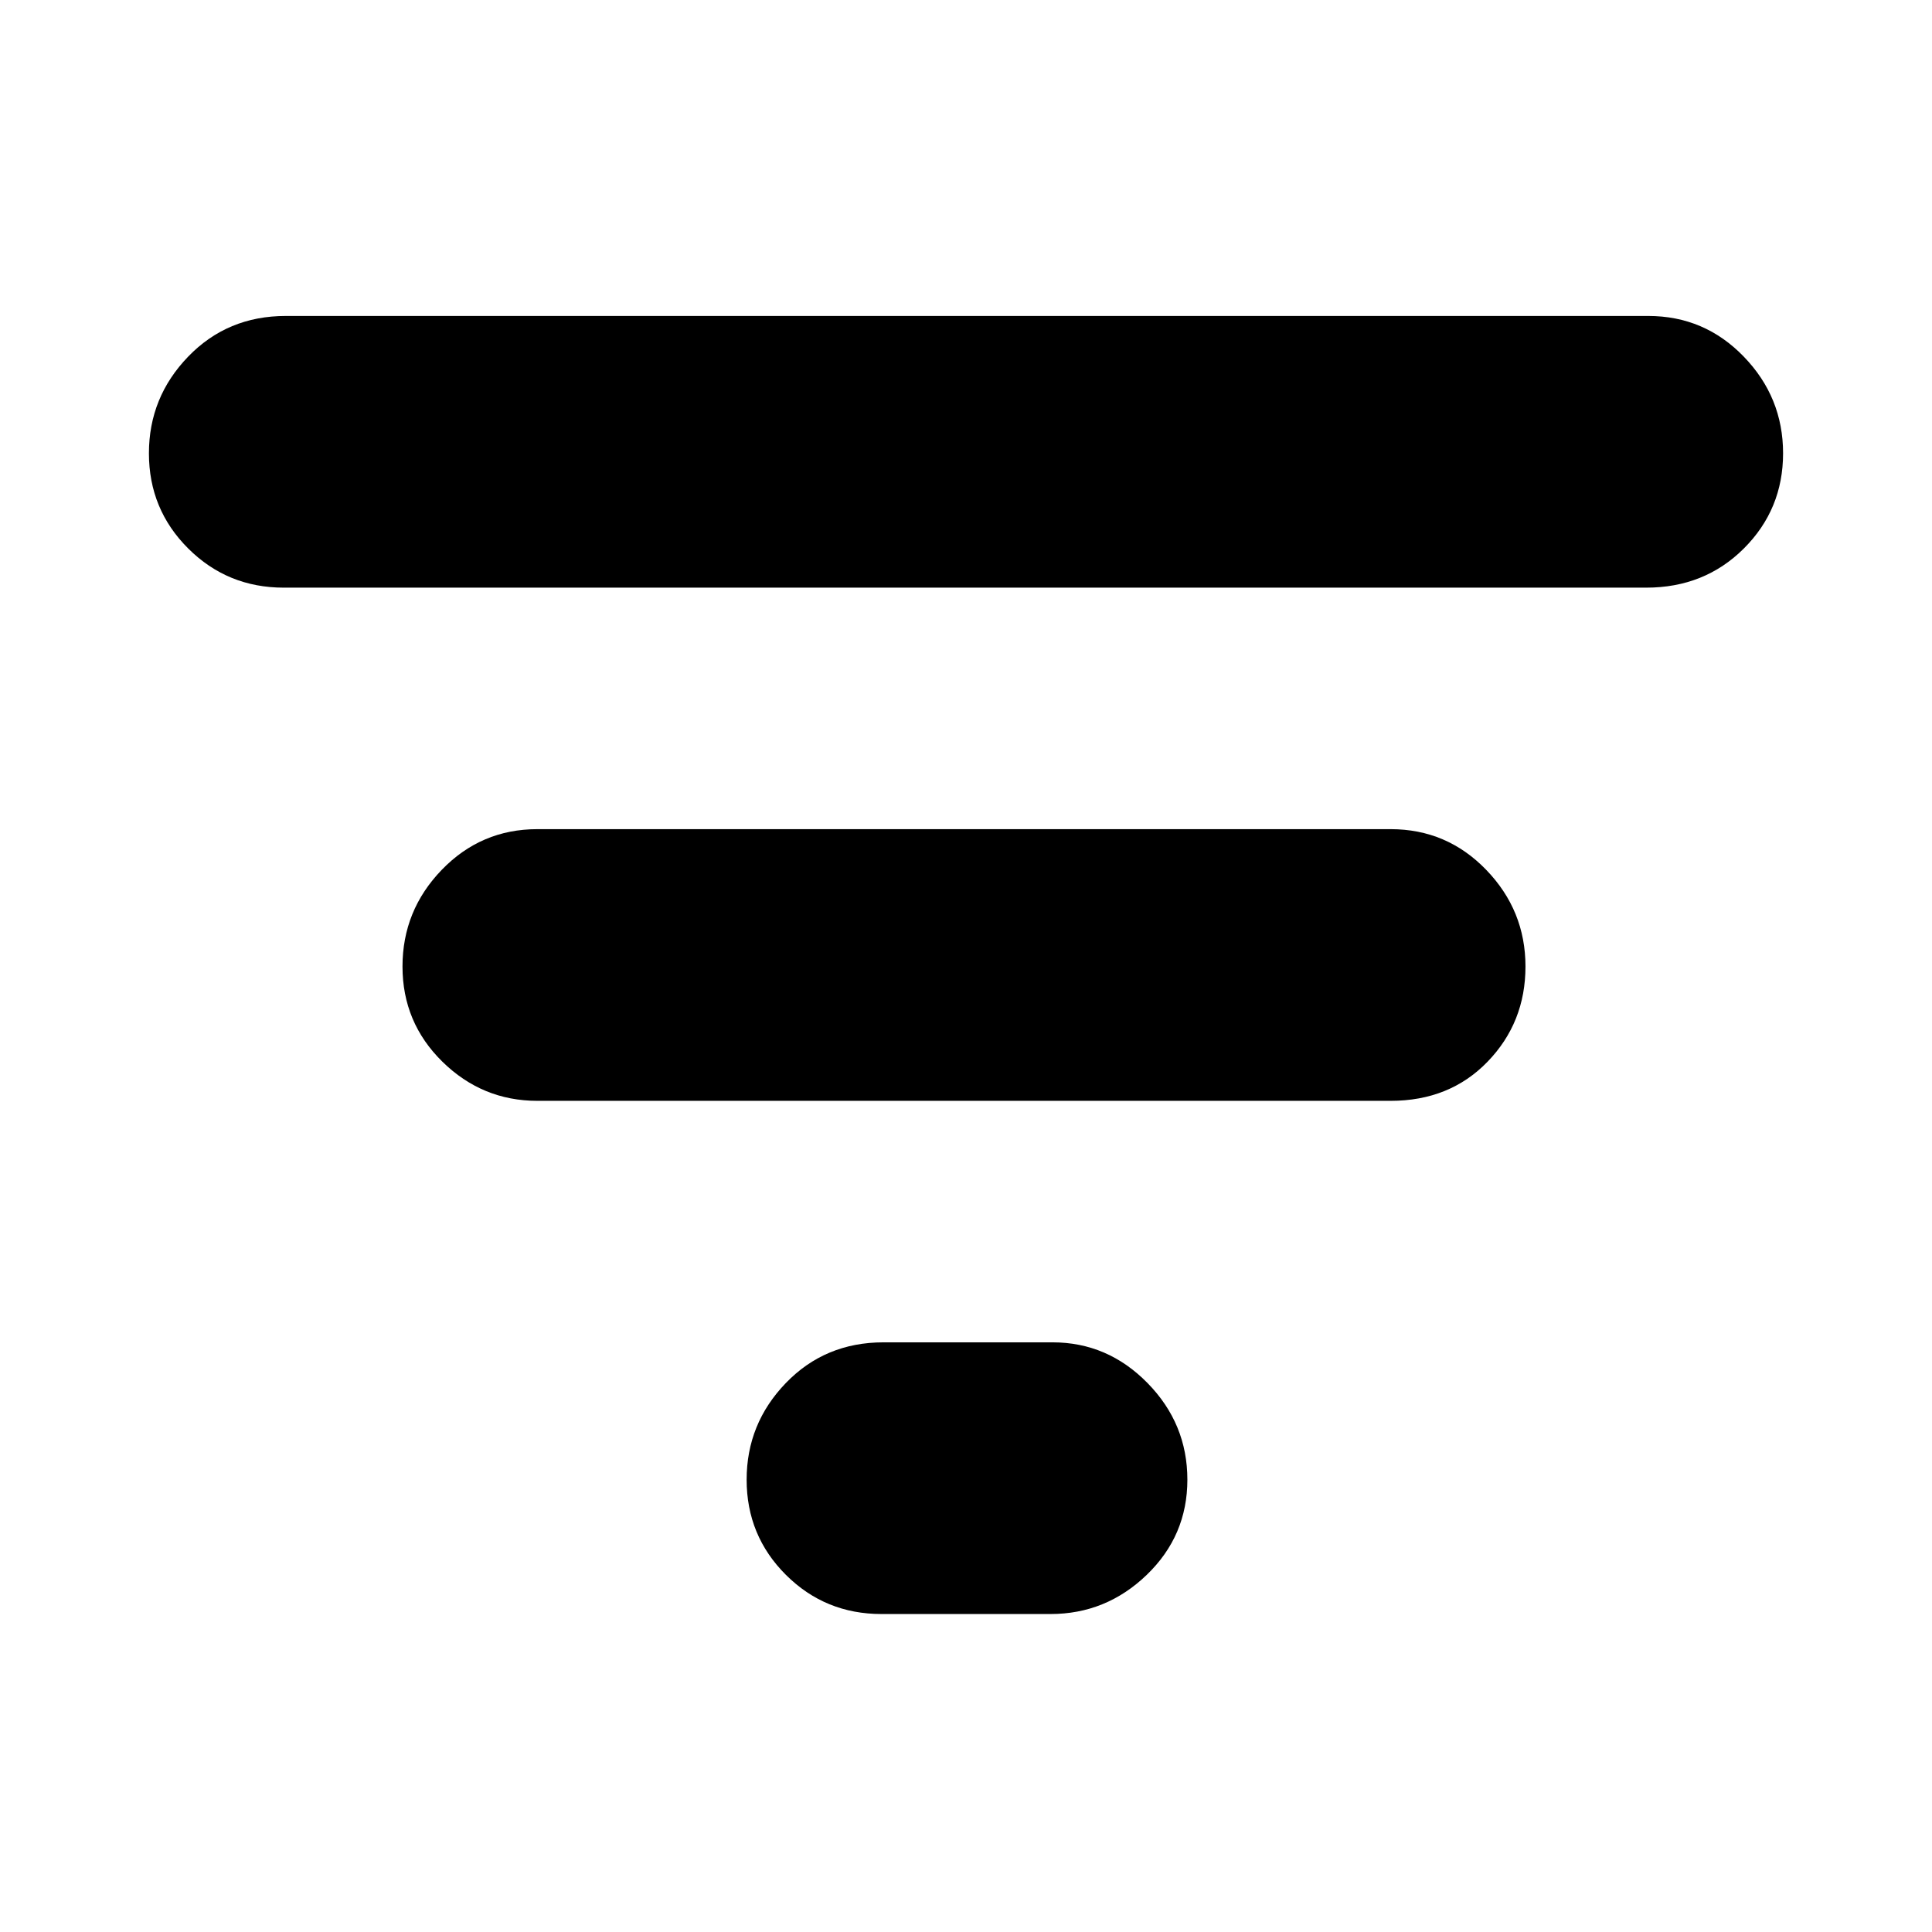 <svg xmlns="http://www.w3.org/2000/svg" height="24" viewBox="0 -960 960 960" width="24"><path d="M438-158q-27.95 0-47.48-19.45Q371-196.91 371-224.75q0-27.85 19.5-48.05Q410-293 439-293h84q27.35 0 47.17 20.2Q590-252.6 590-224.75q0 27.84-20.2 47.3Q549.6-158 522-158h-84ZM267-413q-27.35 0-47.18-19.45Q200-451.91 200-479.75q0-27.85 19.52-48.05Q239.05-548 267-548h424q27.95 0 47.47 20.2Q758-507.6 758-479.75q0 27.84-18.83 47.3Q720.35-413 691-413H267ZM141-668q-27.95 0-47.47-19.45Q74-706.91 74-734.75q0-27.85 19.5-48.05Q113-803 142-803h677q27.95 0 47.47 20.2Q886-762.6 886-734.75q0 27.84-19.5 47.3Q847-668 818-668H141Z"/></svg>